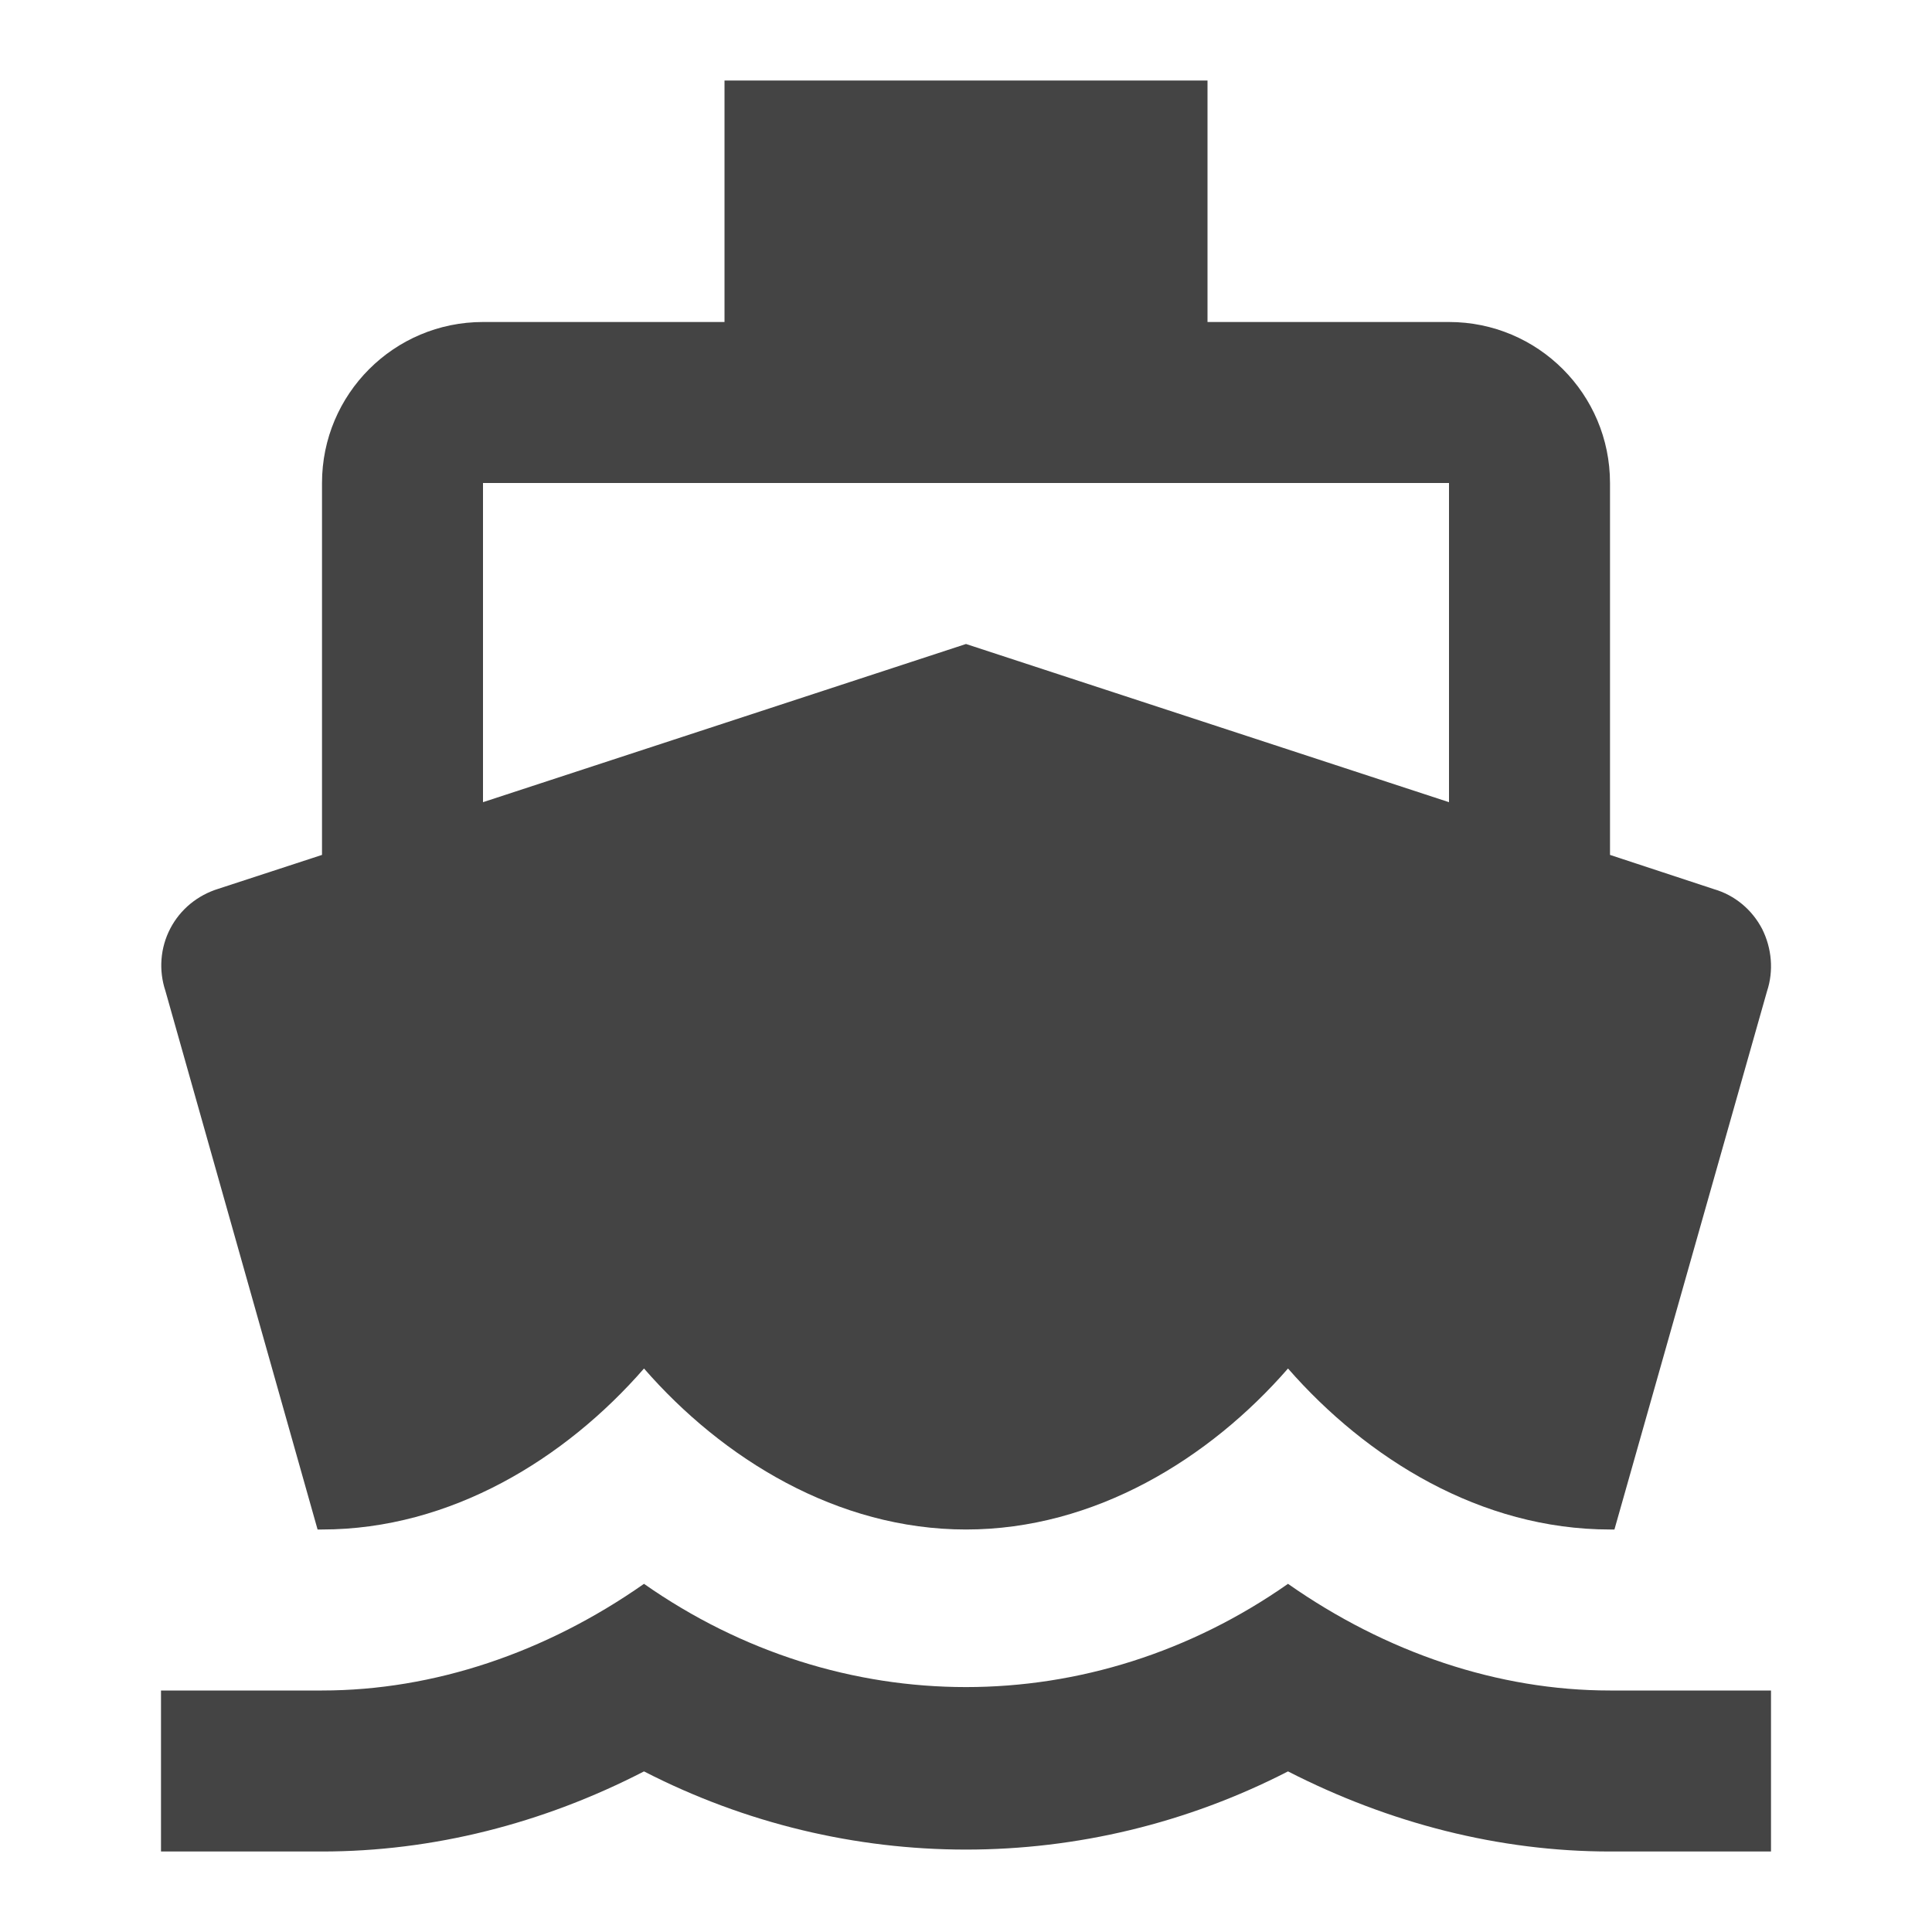 <?xml version="1.0" encoding="utf-8"?>
<!-- Generated by IcoMoon.io -->
<!DOCTYPE svg PUBLIC "-//W3C//DTD SVG 1.1//EN" "http://www.w3.org/Graphics/SVG/1.1/DTD/svg11.dtd">
<svg version="1.1" xmlns="http://www.w3.org/2000/svg" xmlns:xlink="http://www.w3.org/1999/xlink" width="24" height="24" viewBox="0 0 24 24">
<path d="M20 21c-1.39 0-2.78-0.47-4-1.325-2.44 1.71-5.56 1.71-8 0-1.22 0.855-2.61 1.325-4 1.325h-2v2h2c1.375 0 2.74-0.345 4-0.995 2.52 1.295 5.48 1.295 8 0 1.26 0.645 2.625 0.995 4 0.995h2v-2h-2zM3.945 19h0.055c1.6 0 3.025-0.88 4-2 0.975 1.12 2.4 2 4 2s3.025-0.88 4-2c0.98 1.12 2.395 2 4 2h0.055l1.895-6.685c0.085-0.255 0.060-0.535-0.060-0.775-0.125-0.24-0.34-0.42-0.6-0.495l-1.29-0.425v-4.62c0-1.105-0.895-2-2-2h-3v-3h-6v3h-3c-1.105 0-2 0.895-2 2v4.62l-1.285 0.42c-0.26 0.080-0.475 0.255-0.6 0.495s-0.145 0.52-0.060 0.775l1.89 6.69zM6 6h12v3.965l-6-1.965-6 1.965v-3.965z" fill="#444444"></path>
</svg>

